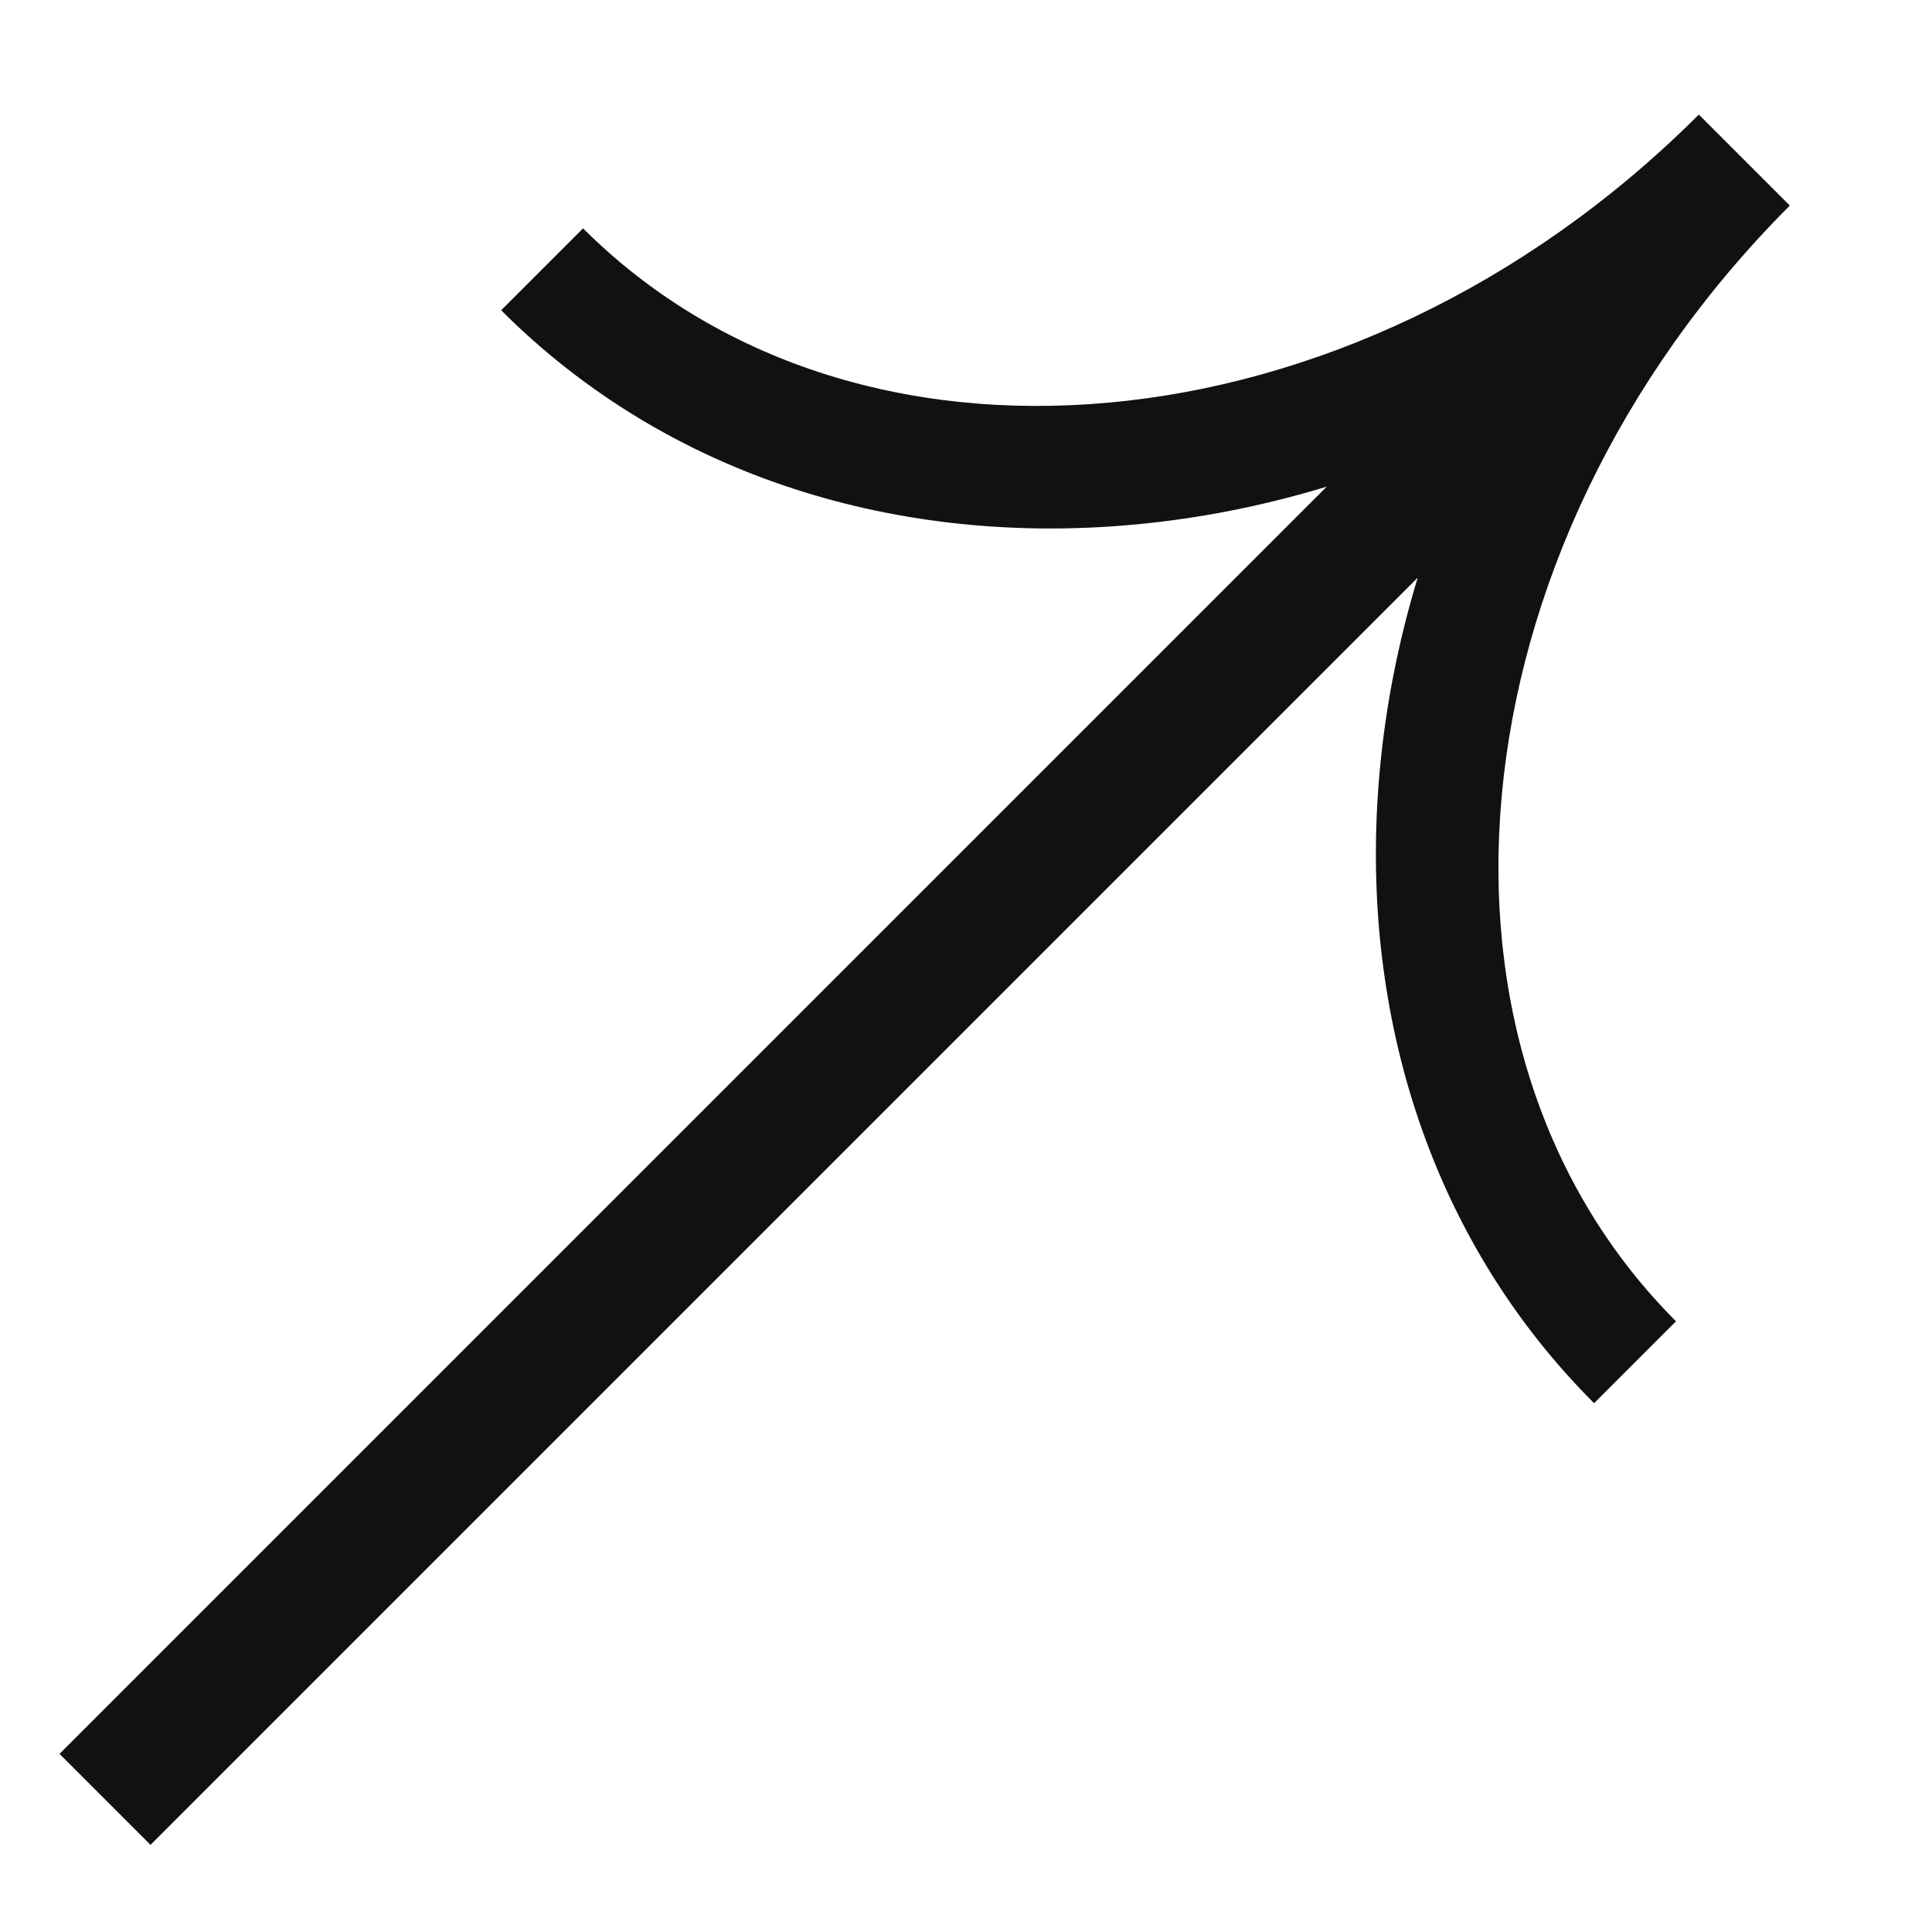 <svg fill="none" height="10" viewBox="0 0 10 10" width="10" xmlns="http://www.w3.org/2000/svg"><path clip-rule="evenodd" d="m8.78.606c-.893.887-1.993 1.383-3.041 1.478-1.052.096-2.03-.212-2.721-.902l-.424.424c.872.872 2.068 1.219 3.268 1.11.335-.03.672-.096 1.005-.197l-6.559 6.559.471.471 6.559-6.559c-.101.333-.167.67-.197 1.005-.109 1.2.238 2.396 1.11 3.268l.424-.424c-.69-.69-.998-1.668-.902-2.721.096-1.053.596-2.158 1.491-3.054l-.471-.471c-0.0 0-0.0 0-0.0 0l-0-0z" fill="#111" fill-rule="evenodd"/></svg>